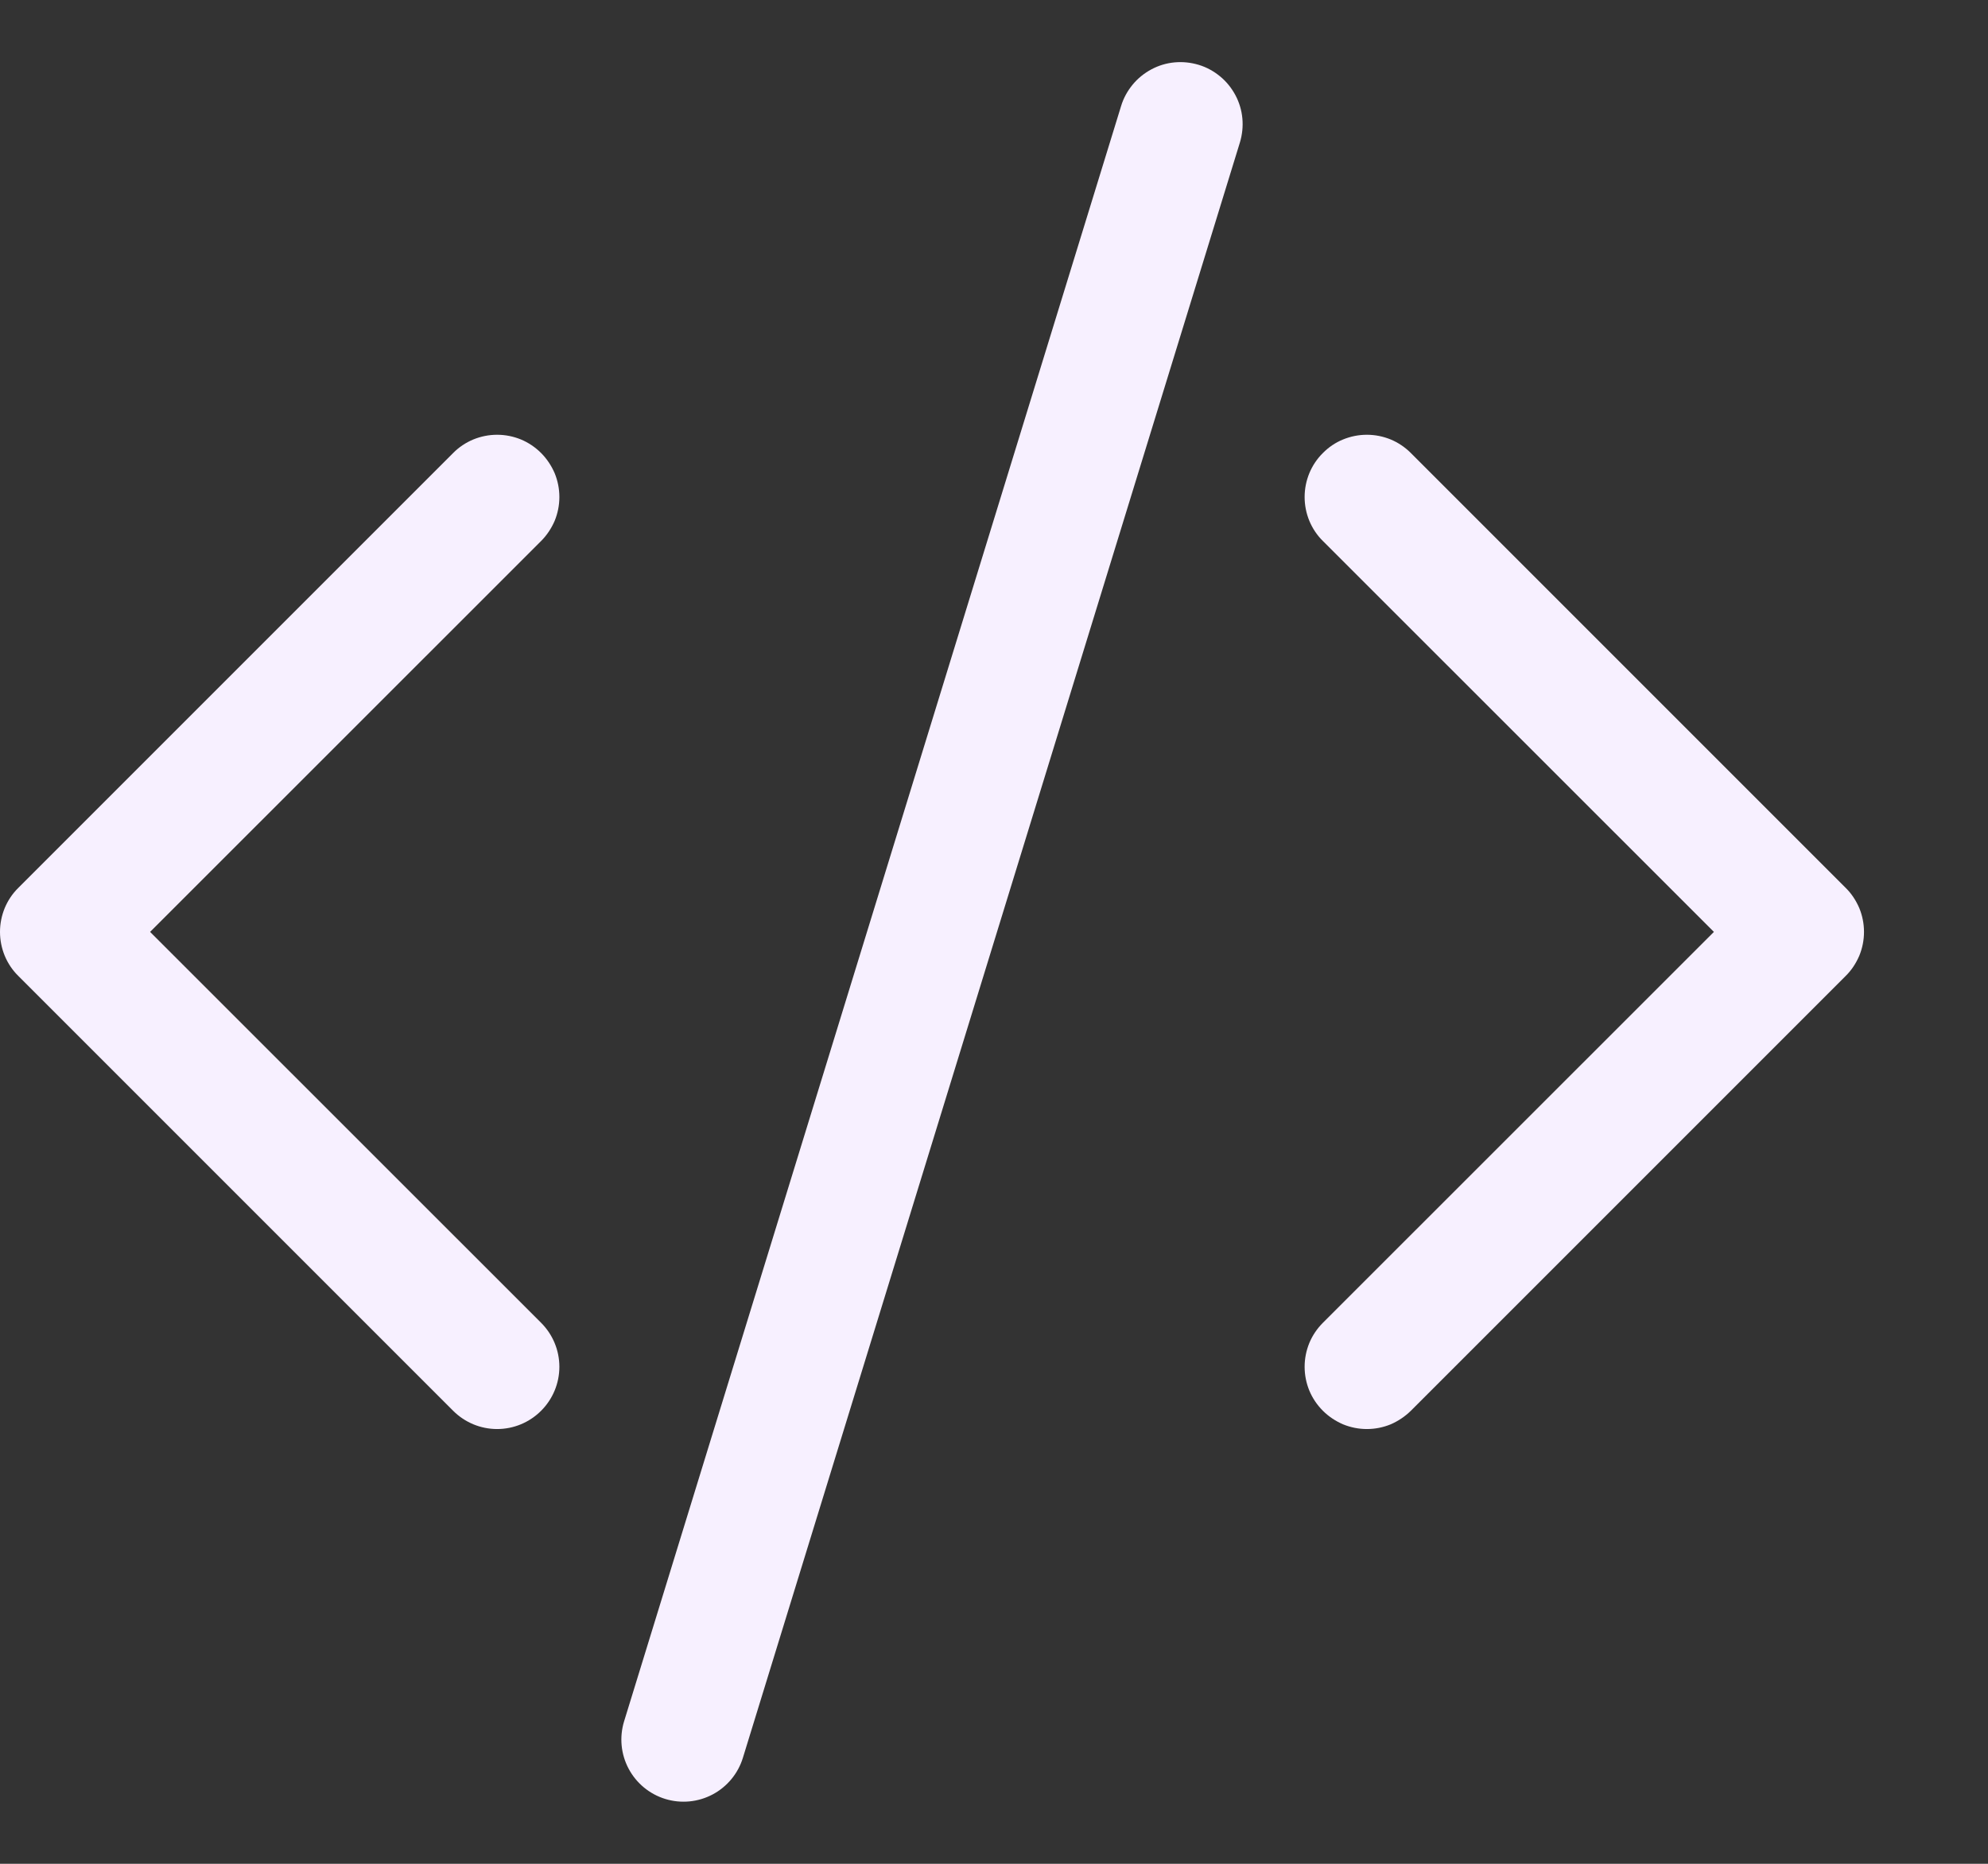<svg width="16" height="15" viewBox="0 0 16 15" fill="none" xmlns="http://www.w3.org/2000/svg">
<rect x="0" y="0" width="16" height="15" fill="#333333" stroke="none"/>
<path d="M9.979 1.147C9.998 1.084 10.005 1.018 9.999 0.953C9.993 0.888 9.974 0.824 9.943 0.766C9.912 0.708 9.87 0.656 9.82 0.615C9.769 0.573 9.711 0.541 9.648 0.522C9.585 0.503 9.519 0.496 9.454 0.502C9.388 0.508 9.325 0.527 9.267 0.558C9.209 0.589 9.157 0.631 9.116 0.681C9.074 0.732 9.042 0.79 9.023 0.853L5.023 13.853C4.984 13.98 4.997 14.117 5.059 14.234C5.121 14.351 5.227 14.439 5.354 14.478C5.481 14.517 5.618 14.504 5.735 14.442C5.852 14.38 5.94 14.274 5.979 14.147L9.979 1.147ZM4.355 3.646C4.401 3.692 4.438 3.748 4.464 3.808C4.489 3.869 4.502 3.934 4.502 4C4.502 4.066 4.489 4.131 4.464 4.192C4.438 4.252 4.401 4.308 4.355 4.354L1.208 7.5L4.355 10.646C4.449 10.74 4.502 10.867 4.502 11C4.502 11.133 4.449 11.26 4.355 11.354C4.261 11.448 4.134 11.501 4.001 11.501C3.868 11.501 3.741 11.448 3.647 11.354L0.147 7.854C0.1 7.808 0.063 7.752 0.038 7.692C0.013 7.631 0 7.566 0 7.5C0 7.434 0.013 7.369 0.038 7.308C0.063 7.248 0.1 7.192 0.147 7.146L3.647 3.646C3.693 3.599 3.749 3.562 3.809 3.537C3.87 3.512 3.935 3.499 4.001 3.499C4.067 3.499 4.132 3.512 4.193 3.537C4.253 3.562 4.308 3.599 4.355 3.646ZM10.647 3.646C10.6 3.692 10.563 3.748 10.538 3.808C10.513 3.869 10.5 3.934 10.5 4C10.5 4.066 10.513 4.131 10.538 4.192C10.563 4.252 10.6 4.308 10.647 4.354L13.794 7.5L10.647 10.646C10.6 10.693 10.563 10.748 10.538 10.808C10.513 10.869 10.5 10.934 10.5 11C10.5 11.066 10.513 11.131 10.538 11.192C10.563 11.252 10.6 11.307 10.647 11.354C10.693 11.4 10.749 11.437 10.809 11.463C10.87 11.488 10.935 11.501 11.001 11.501C11.067 11.501 11.132 11.488 11.193 11.463C11.253 11.437 11.308 11.4 11.355 11.354L14.855 7.854C14.902 7.808 14.938 7.752 14.964 7.692C14.989 7.631 15.002 7.566 15.002 7.5C15.002 7.434 14.989 7.369 14.964 7.308C14.938 7.248 14.902 7.192 14.855 7.146L11.355 3.646C11.308 3.599 11.253 3.562 11.193 3.537C11.132 3.512 11.067 3.499 11.001 3.499C10.935 3.499 10.87 3.512 10.809 3.537C10.748 3.562 10.693 3.599 10.647 3.646Z" fill="#F7F0FF"/>
</svg>
